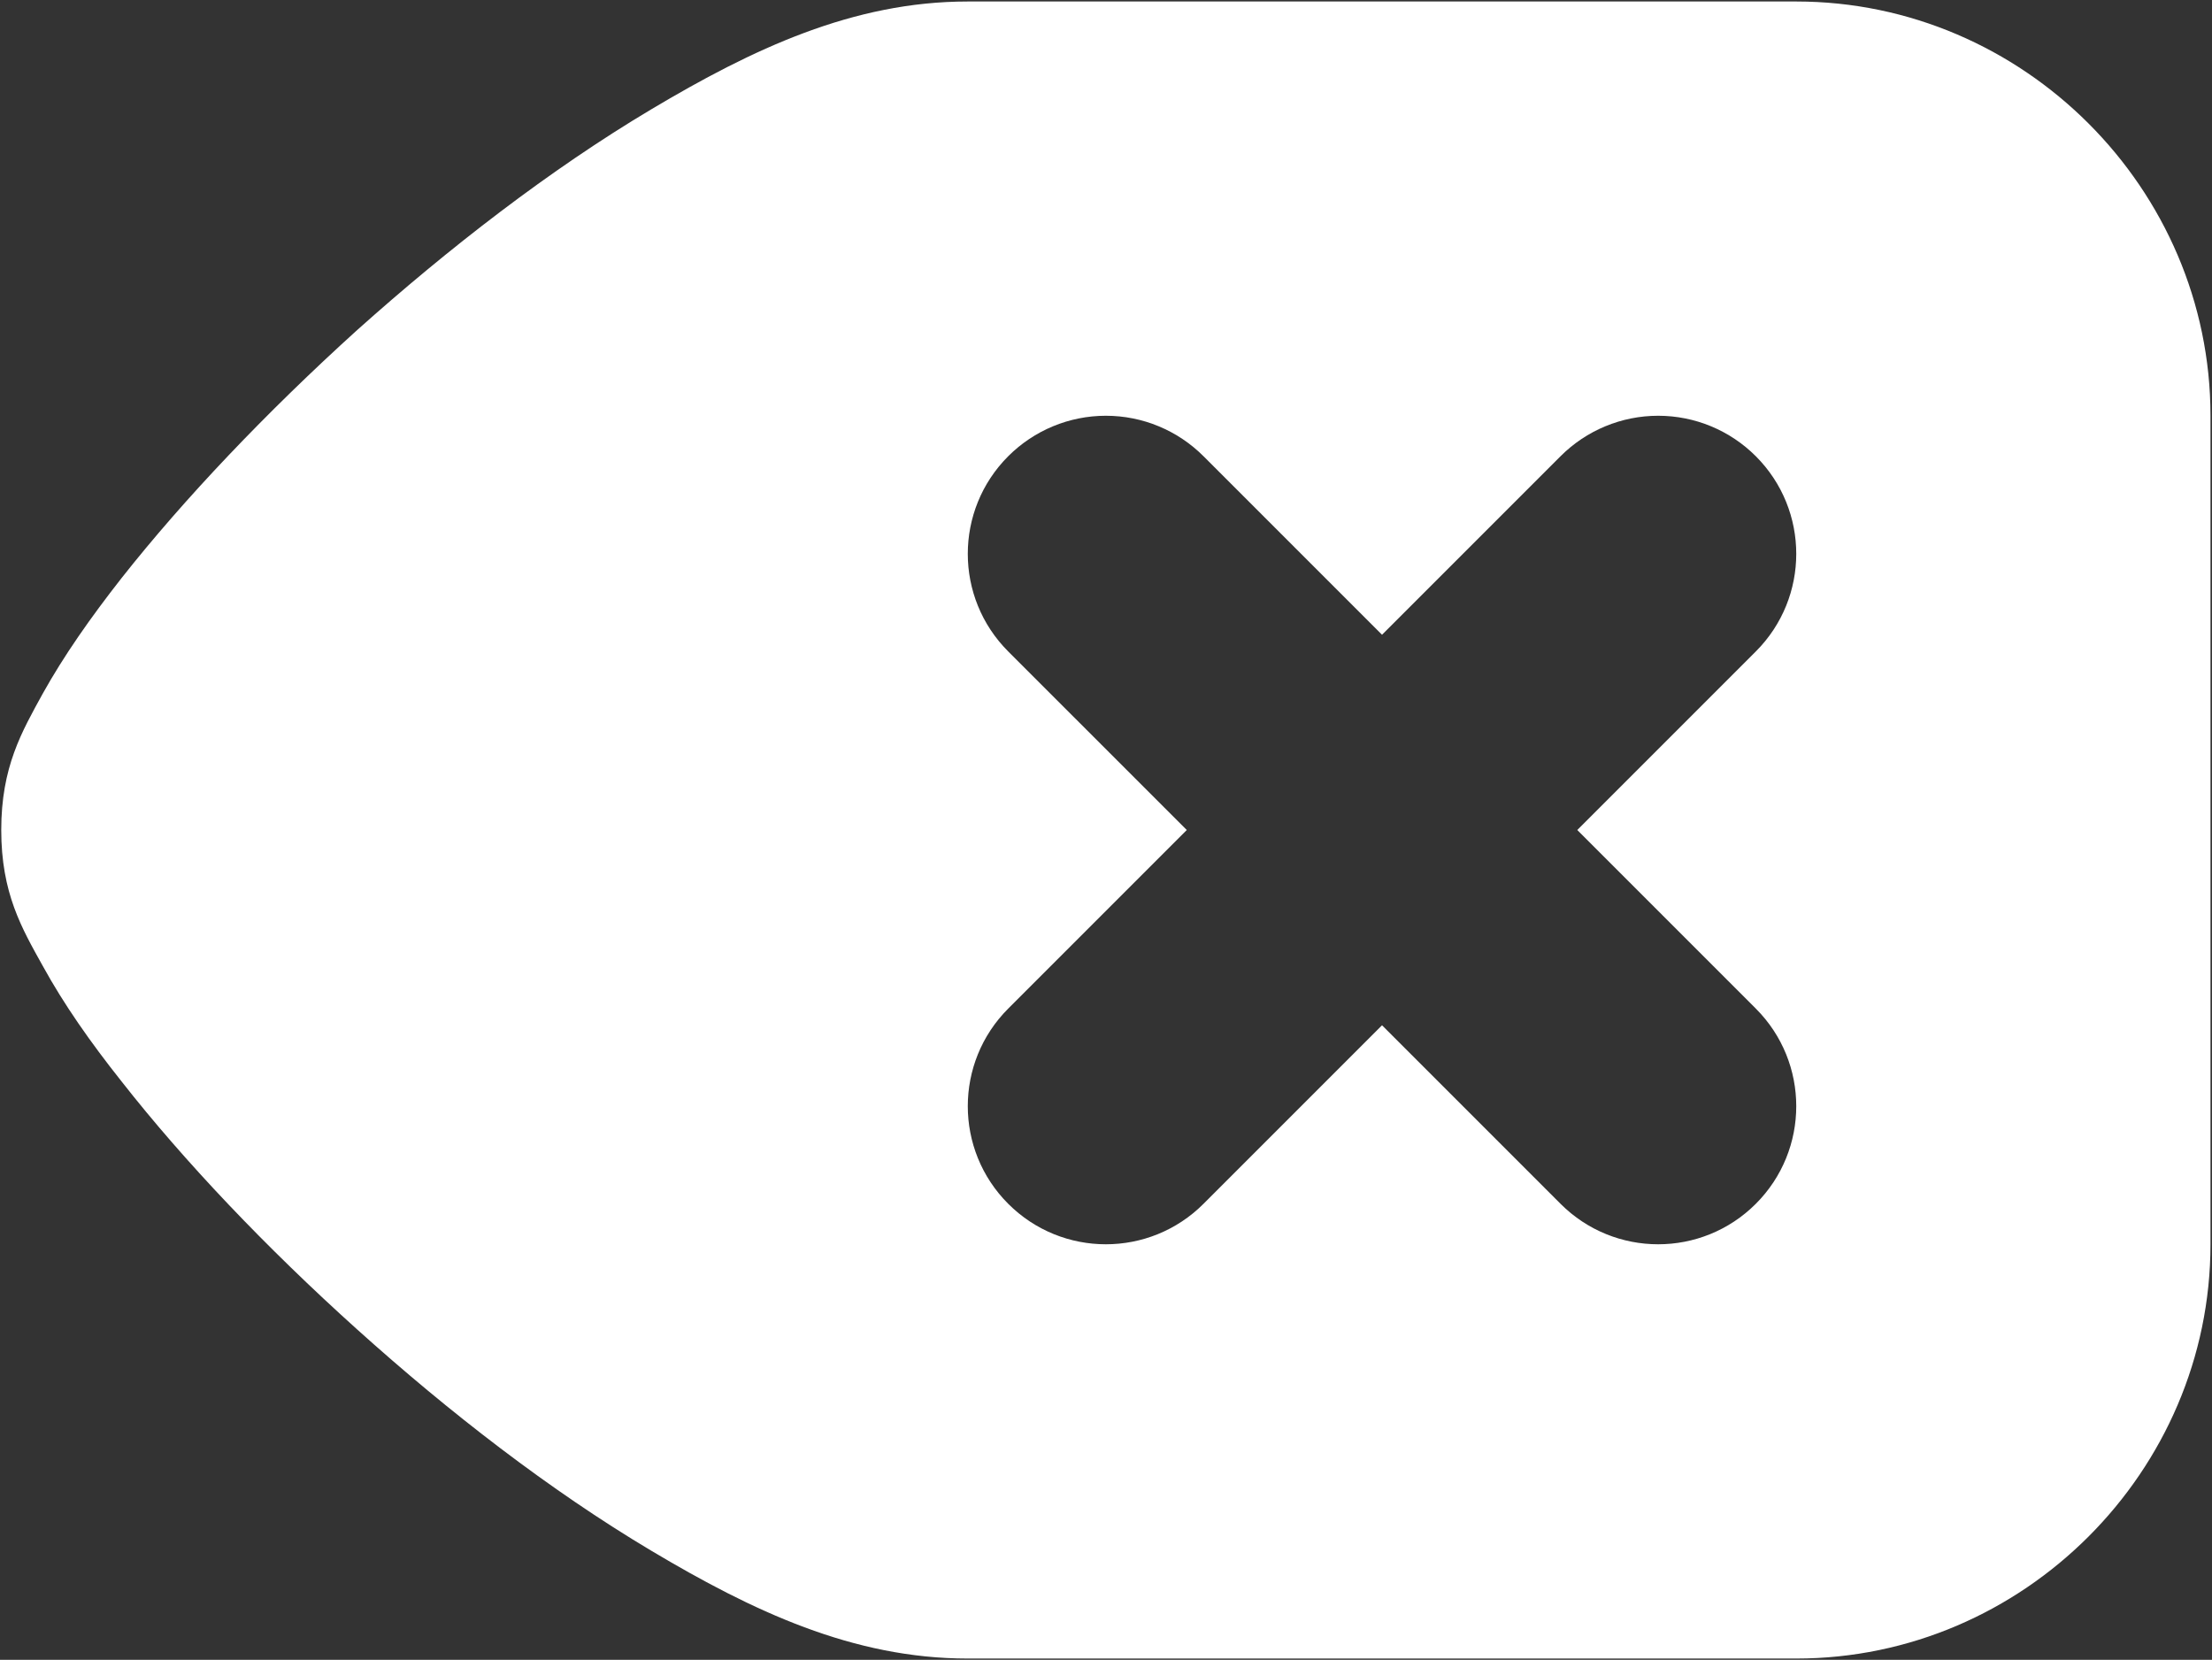 <svg width="801" height="601" viewBox="0 0 801 601" fill="none" xmlns="http://www.w3.org/2000/svg">
<rect x="0" y="0" width="801" height="601" fill="#333333" stroke="none"/>
<path d="M350.452 0.542C308.85 0.542 272.522 17.73 235.804 39.605C199.085 61.48 162.561 89.8 129.358 119.487C96.35 149.37 66.663 180.62 44.007 209.331C32.679 223.784 23.108 237.456 15.491 251.128C7.874 264.995 0.452 277.69 0.452 300.542C0.452 323.394 7.874 336.089 15.491 349.761C23.108 363.628 32.679 377.3 44.007 391.558C66.663 420.464 96.35 451.714 129.358 481.401C162.561 511.284 199.085 539.604 235.804 561.479C272.522 583.354 308.85 600.542 350.452 600.542H650.452C732.679 600.542 800.452 532.769 800.452 450.542V150.542C800.452 68.315 732.679 0.542 650.452 0.542H350.452ZM400.452 150.542C413.733 150.542 426.429 155.815 435.804 165.19L500.452 229.839L565.1 165.19C574.475 155.815 587.171 150.542 600.452 150.542C613.733 150.542 626.429 155.815 635.804 165.19C655.335 184.722 655.335 216.362 635.804 235.894L571.155 300.542L635.804 365.19C655.335 384.722 655.335 416.362 635.804 435.894C616.272 455.425 584.632 455.425 565.1 435.894L500.452 371.245L435.804 435.894C416.272 455.425 384.632 455.425 365.1 435.894C345.569 416.362 345.569 384.722 365.1 365.19L429.749 300.542L365.1 235.894C345.569 216.362 345.569 184.722 365.1 165.19C374.475 155.815 387.171 150.542 400.452 150.542Z" fill="white"/>
</svg>
